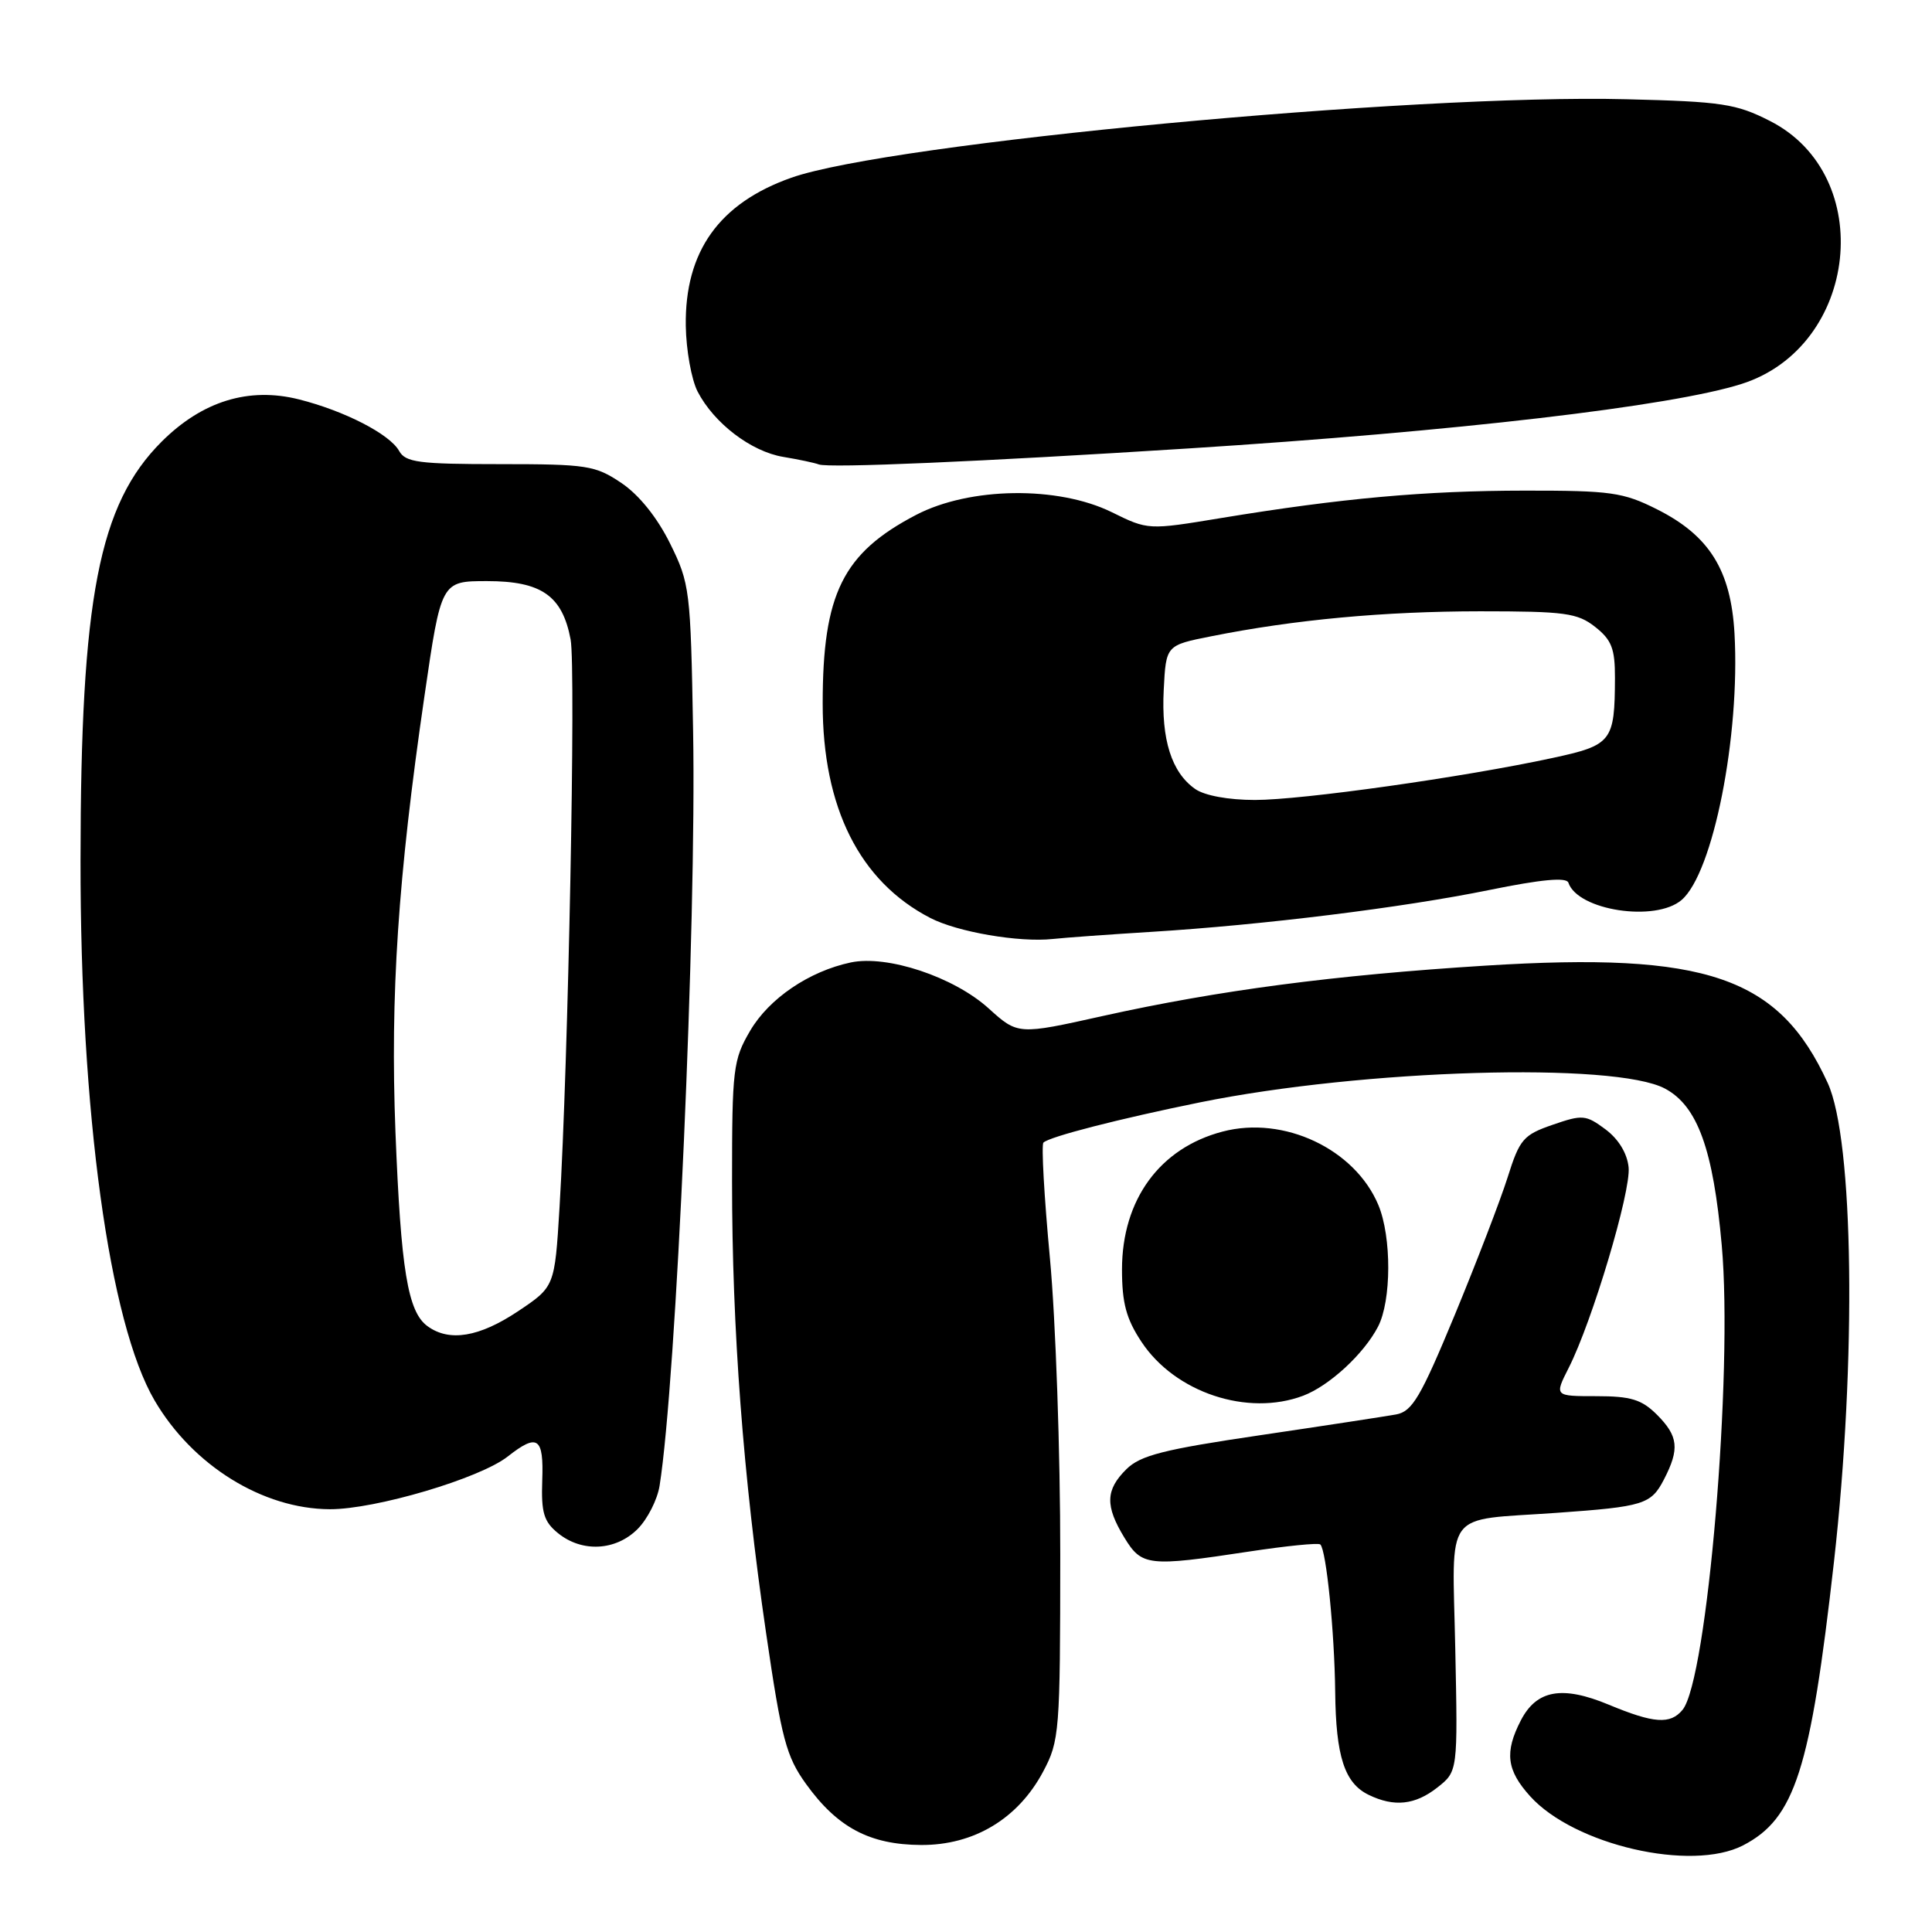 <?xml version="1.0" encoding="UTF-8" standalone="no"?>
<!DOCTYPE svg PUBLIC "-//W3C//DTD SVG 1.1//EN" "http://www.w3.org/Graphics/SVG/1.1/DTD/svg11.dtd" >
<svg xmlns="http://www.w3.org/2000/svg" xmlns:xlink="http://www.w3.org/1999/xlink" version="1.1" viewBox="0 0 256 256">
 <g >
 <path fill="currentColor"
d=" M 230.97 244.52 C 237.84 240.96 239.89 234.56 243.01 206.95 C 246.01 180.25 245.64 151.05 242.18 143.50 C 235.74 129.42 226.12 126.12 196.85 127.95 C 176.77 129.21 161.48 131.22 146.19 134.61 C 134.88 137.13 134.88 137.13 130.98 133.60 C 126.37 129.44 117.57 126.51 112.73 127.53 C 107.21 128.70 101.91 132.30 99.40 136.58 C 97.14 140.44 97.00 141.60 97.00 156.53 C 97.00 176.12 98.47 195.62 101.51 216.38 C 103.56 230.43 104.18 232.74 106.80 236.38 C 110.97 242.17 115.24 244.43 122.04 244.47 C 129.05 244.51 134.90 240.99 138.22 234.75 C 140.39 230.67 140.48 229.50 140.49 206.00 C 140.50 192.53 139.88 174.85 139.12 166.72 C 138.36 158.58 137.97 151.69 138.26 151.40 C 139.05 150.62 148.24 148.26 159.00 146.07 C 180.64 141.68 213.99 140.69 220.63 144.25 C 224.93 146.55 227.01 152.29 228.14 165.00 C 229.66 181.89 226.22 222.63 222.94 226.57 C 221.32 228.52 219.16 228.37 213.17 225.88 C 206.99 223.31 203.61 223.92 201.52 227.96 C 199.34 232.18 199.63 234.56 202.75 238.01 C 208.59 244.48 224.12 248.06 230.97 244.52 Z  M 190.45 236.86 C 193.17 234.72 193.17 234.72 192.83 218.44 C 192.45 199.69 191.07 201.54 206.26 200.46 C 217.81 199.64 218.77 199.34 220.48 196.04 C 222.58 191.98 222.39 190.30 219.55 187.45 C 217.53 185.44 216.10 185.00 211.53 185.00 C 205.96 185.00 205.96 185.00 207.86 181.25 C 210.98 175.10 216.12 157.89 215.80 154.68 C 215.61 152.81 214.46 150.93 212.73 149.64 C 210.13 147.71 209.69 147.67 205.73 149.04 C 201.85 150.38 201.36 150.95 199.77 156.00 C 198.81 159.03 195.66 167.23 192.77 174.22 C 188.25 185.13 187.14 187.02 185.00 187.42 C 183.62 187.67 175.53 188.91 167.00 190.17 C 154.17 192.06 151.11 192.84 149.25 194.68 C 146.48 197.42 146.42 199.54 148.99 203.75 C 151.29 207.52 152.14 207.62 165.50 205.59 C 170.45 204.84 174.70 204.41 174.95 204.65 C 175.74 205.39 176.83 216.22 176.92 224.20 C 177.01 232.74 178.16 236.28 181.36 237.83 C 184.74 239.47 187.51 239.17 190.45 236.86 Z  M 84.48 202.61 C 85.79 201.30 87.11 198.71 87.40 196.86 C 89.60 183.09 92.30 122.40 91.84 96.86 C 91.51 78.14 91.41 77.32 88.78 72.00 C 87.07 68.55 84.67 65.57 82.34 64.00 C 78.88 61.67 77.80 61.50 66.24 61.50 C 55.47 61.50 53.73 61.27 52.88 59.74 C 51.63 57.52 45.65 54.44 39.61 52.92 C 32.96 51.25 26.80 53.15 21.41 58.53 C 13.09 66.85 10.69 79.25 10.67 114.00 C 10.64 147.45 14.46 175.29 20.49 185.58 C 25.54 194.19 34.81 199.94 43.70 199.98 C 49.73 200.00 63.58 195.90 67.27 193.00 C 71.24 189.88 72.06 190.44 71.85 196.16 C 71.70 200.44 72.06 201.63 73.95 203.16 C 77.12 205.73 81.59 205.50 84.48 202.61 Z  M 172.68 184.94 C 176.13 183.63 180.70 179.43 182.59 175.80 C 184.38 172.37 184.41 163.91 182.64 159.67 C 179.53 152.25 170.12 147.80 162.00 149.94 C 153.67 152.12 148.68 158.96 148.67 168.20 C 148.67 172.66 149.23 174.75 151.25 177.80 C 155.70 184.53 165.31 187.72 172.68 184.94 Z  M 152.50 123.48 C 167.27 122.57 185.87 120.27 197.34 117.93 C 204.25 116.52 207.57 116.21 207.82 116.96 C 209.05 120.64 219.36 122.22 222.82 119.25 C 227.00 115.67 230.59 97.53 229.83 83.93 C 229.35 75.54 226.50 70.97 219.55 67.48 C 215.07 65.23 213.44 65.00 202.05 65.01 C 188.80 65.02 177.75 66.02 161.82 68.64 C 152.13 70.24 152.13 70.24 147.32 67.87 C 140.18 64.36 128.49 64.52 121.38 68.23 C 111.68 73.29 109.01 78.68 109.01 93.21 C 109.00 107.02 113.90 116.79 123.26 121.63 C 126.86 123.50 135.05 124.90 139.50 124.42 C 141.15 124.24 147.00 123.82 152.50 123.48 Z  M 157.50 59.42 C 192.90 57.17 221.50 53.83 230.78 50.87 C 246.28 45.93 248.73 23.25 234.53 16.03 C 230.06 13.75 228.16 13.46 215.53 13.15 C 187.25 12.43 117.87 18.96 104.85 23.55 C 95.29 26.93 90.73 33.32 90.87 43.17 C 90.92 46.38 91.62 50.30 92.44 51.89 C 94.61 56.08 99.52 59.83 103.78 60.54 C 105.83 60.88 107.95 61.33 108.50 61.54 C 109.86 62.04 129.83 61.18 157.50 59.42 Z  M 56.64 175.72 C 54.03 173.82 53.12 168.26 52.40 150.00 C 51.70 131.88 52.73 116.31 56.24 92.25 C 58.46 77.00 58.46 77.00 64.54 77.00 C 71.75 77.00 74.52 78.94 75.61 84.74 C 76.32 88.54 75.30 140.83 74.14 160.00 C 73.50 170.50 73.50 170.50 68.64 173.75 C 63.50 177.18 59.53 177.84 56.64 175.72 Z  M 158.36 104.54 C 155.24 102.35 153.86 98.00 154.20 91.41 C 154.50 85.50 154.50 85.50 160.50 84.31 C 171.56 82.10 183.40 81.01 196.12 81.00 C 207.37 81.00 209.02 81.22 211.37 83.07 C 213.55 84.79 214.00 85.95 213.99 89.82 C 213.96 98.27 213.60 98.74 205.65 100.45 C 193.88 102.99 172.54 106.00 166.29 106.00 C 162.78 106.00 159.61 105.42 158.36 104.54 Z "/>
</g>
</svg>